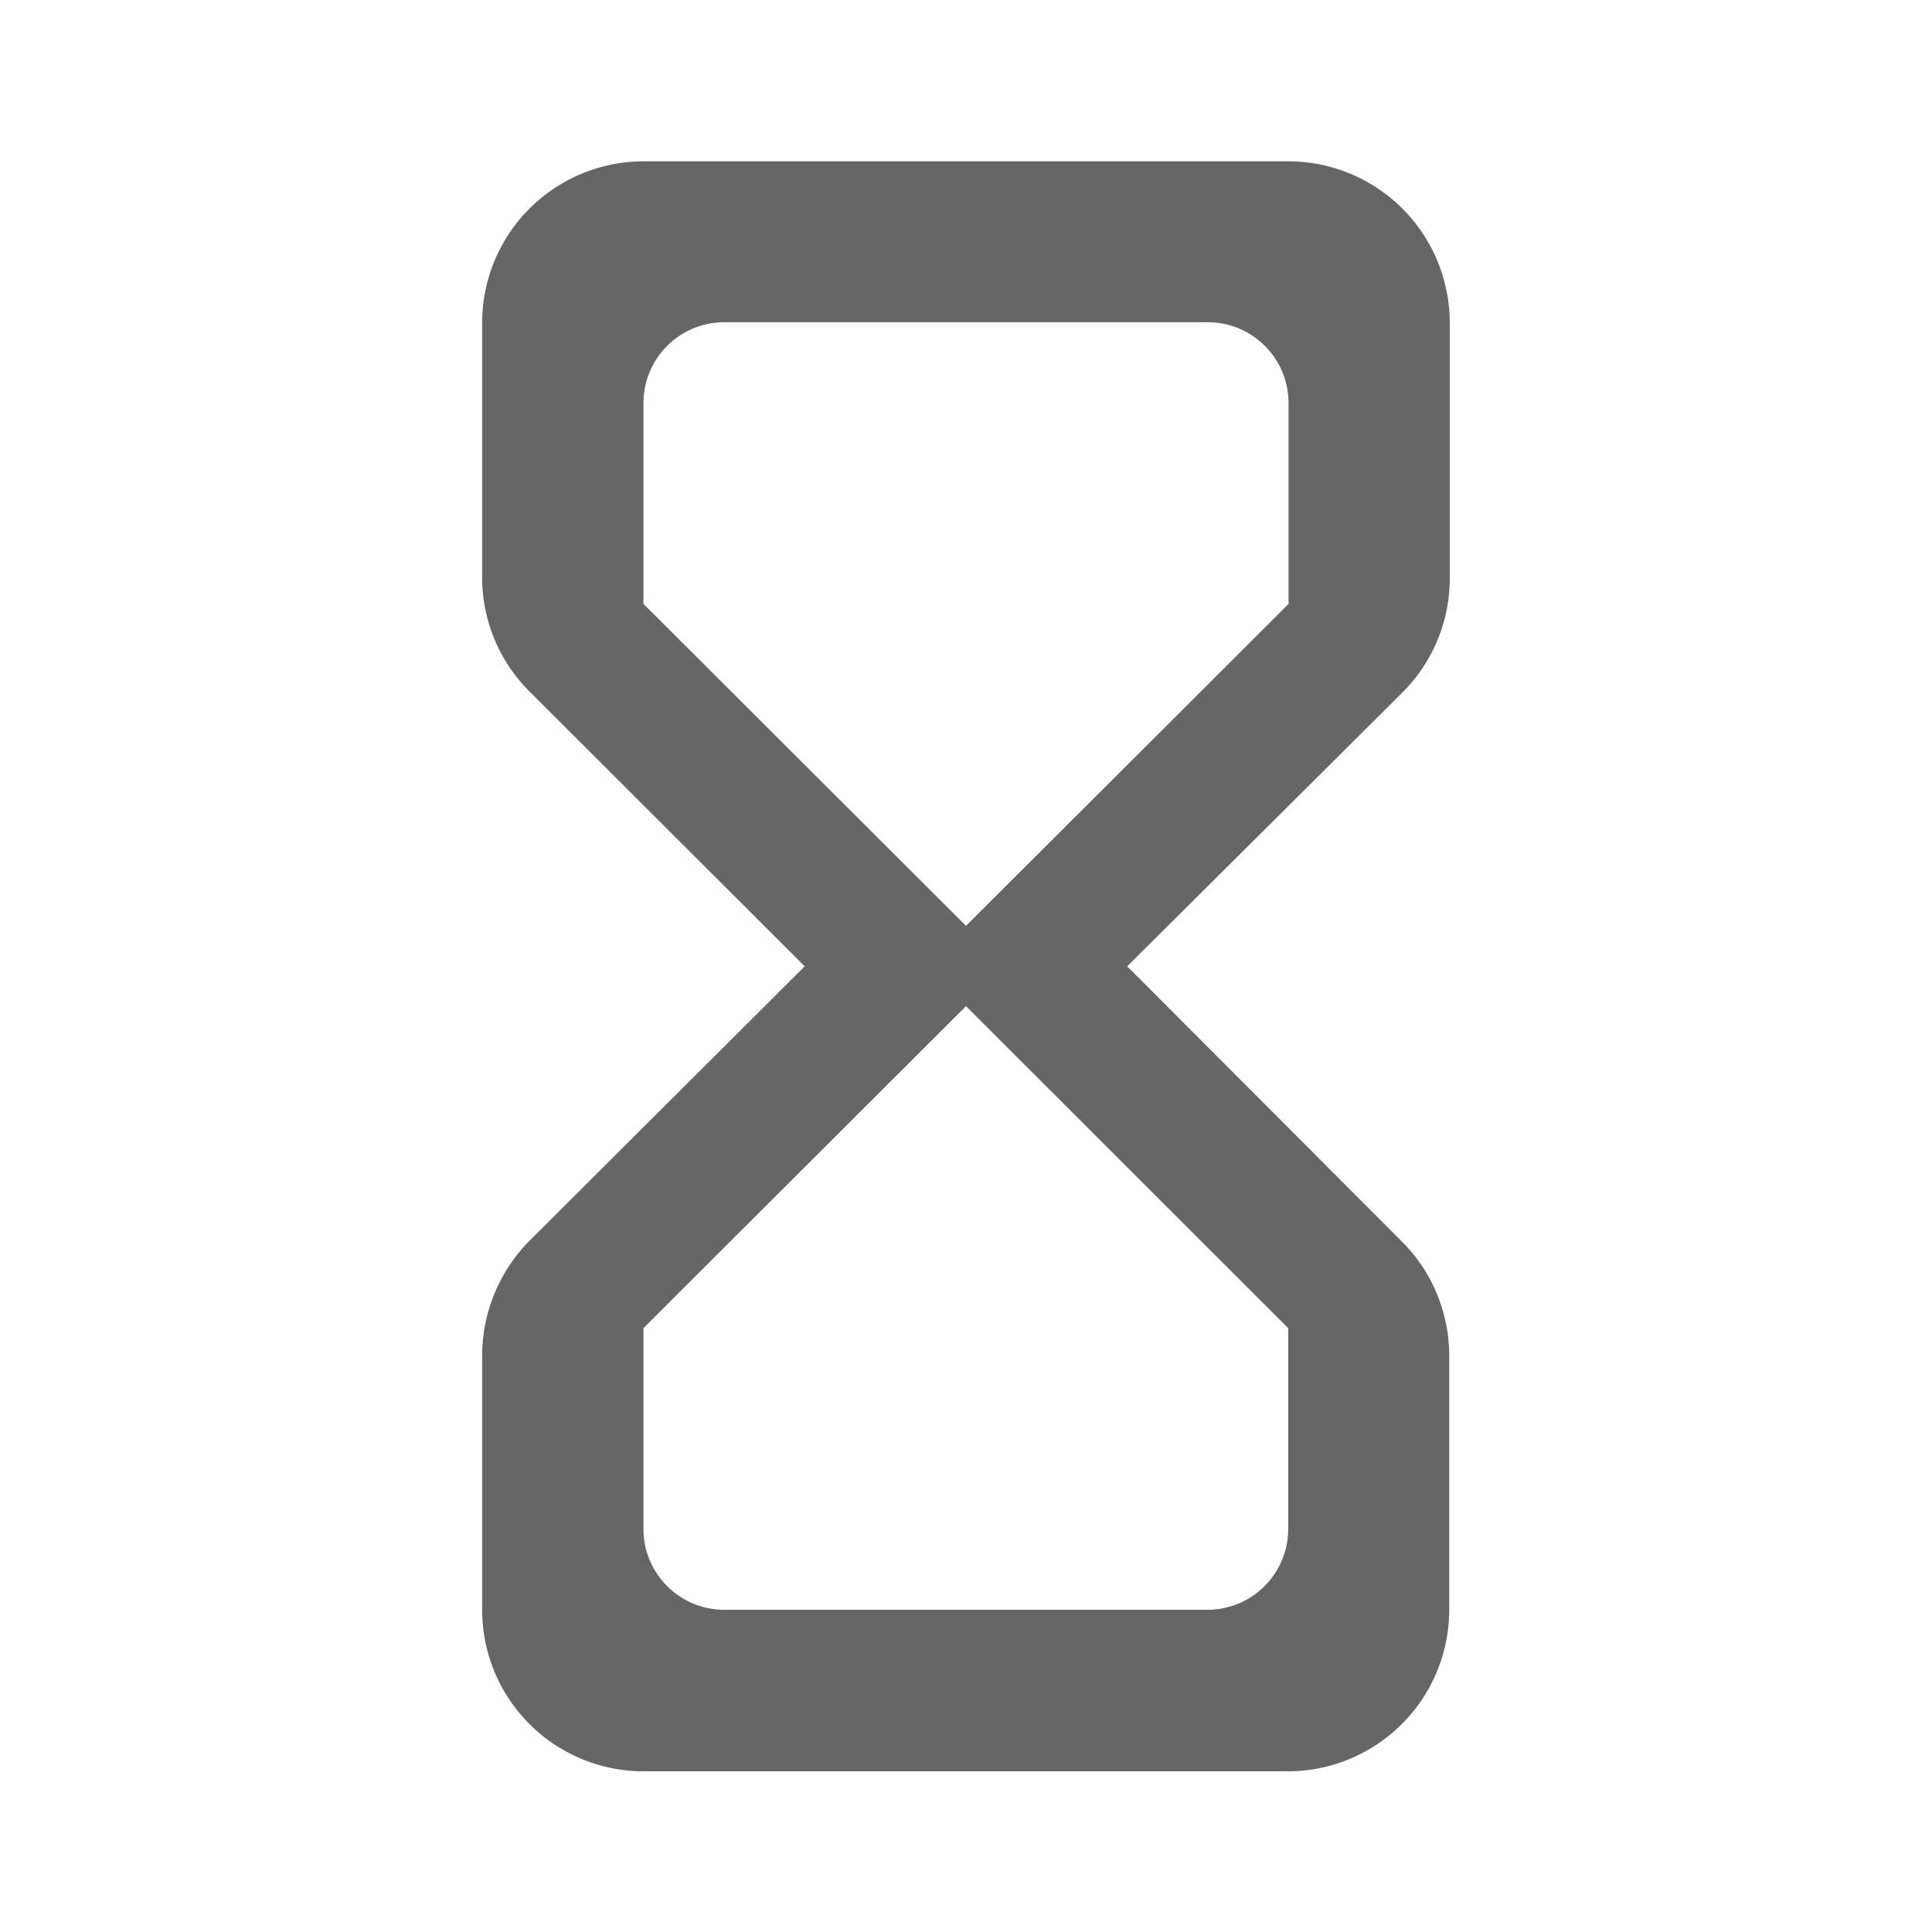 <svg xmlns="http://www.w3.org/2000/svg" id="prefix__hourglass_empty-24px_1_" width="18" height="18" data-name="hourglass_empty-24px (1)" viewBox="0 0 18 18">
    <path id="prefix__Path_21591" fill="none" d="M0 0h18v18H0z" data-name="Path 21591"/>
    <path id="prefix__Path_21592" fill="rgba(0,0,0,0.6)" d="M7.5 2A1.505 1.505 0 0 0 6 3.5v2.376a1.5 1.5 0 0 0 .443 1.065L9.005 9.5l-2.569 2.562A1.527 1.527 0 0 0 6 13.126V15.5A1.505 1.505 0 0 0 7.5 17h6.01a1.505 1.505 0 0 0 1.5-1.5v-2.374a1.5 1.5 0 0 0-.436-1.057L12.01 9.5l2.562-2.549a1.5 1.5 0 0 0 .443-1.065V3.5a1.505 1.505 0 0 0-1.5-1.5zm6.01 10.871v1.874a.753.753 0 0 1-.751.75H8.254a.753.753 0 0 1-.751-.75v-1.874l3.005-3zm-3.002-3.748l-3.005-3V4.249a.753.753 0 0 1 .751-.75h4.508a.753.753 0 0 1 .751.75v1.875z" data-name="Path 21592" transform="translate(-1.508 -.497)"/>
</svg>

